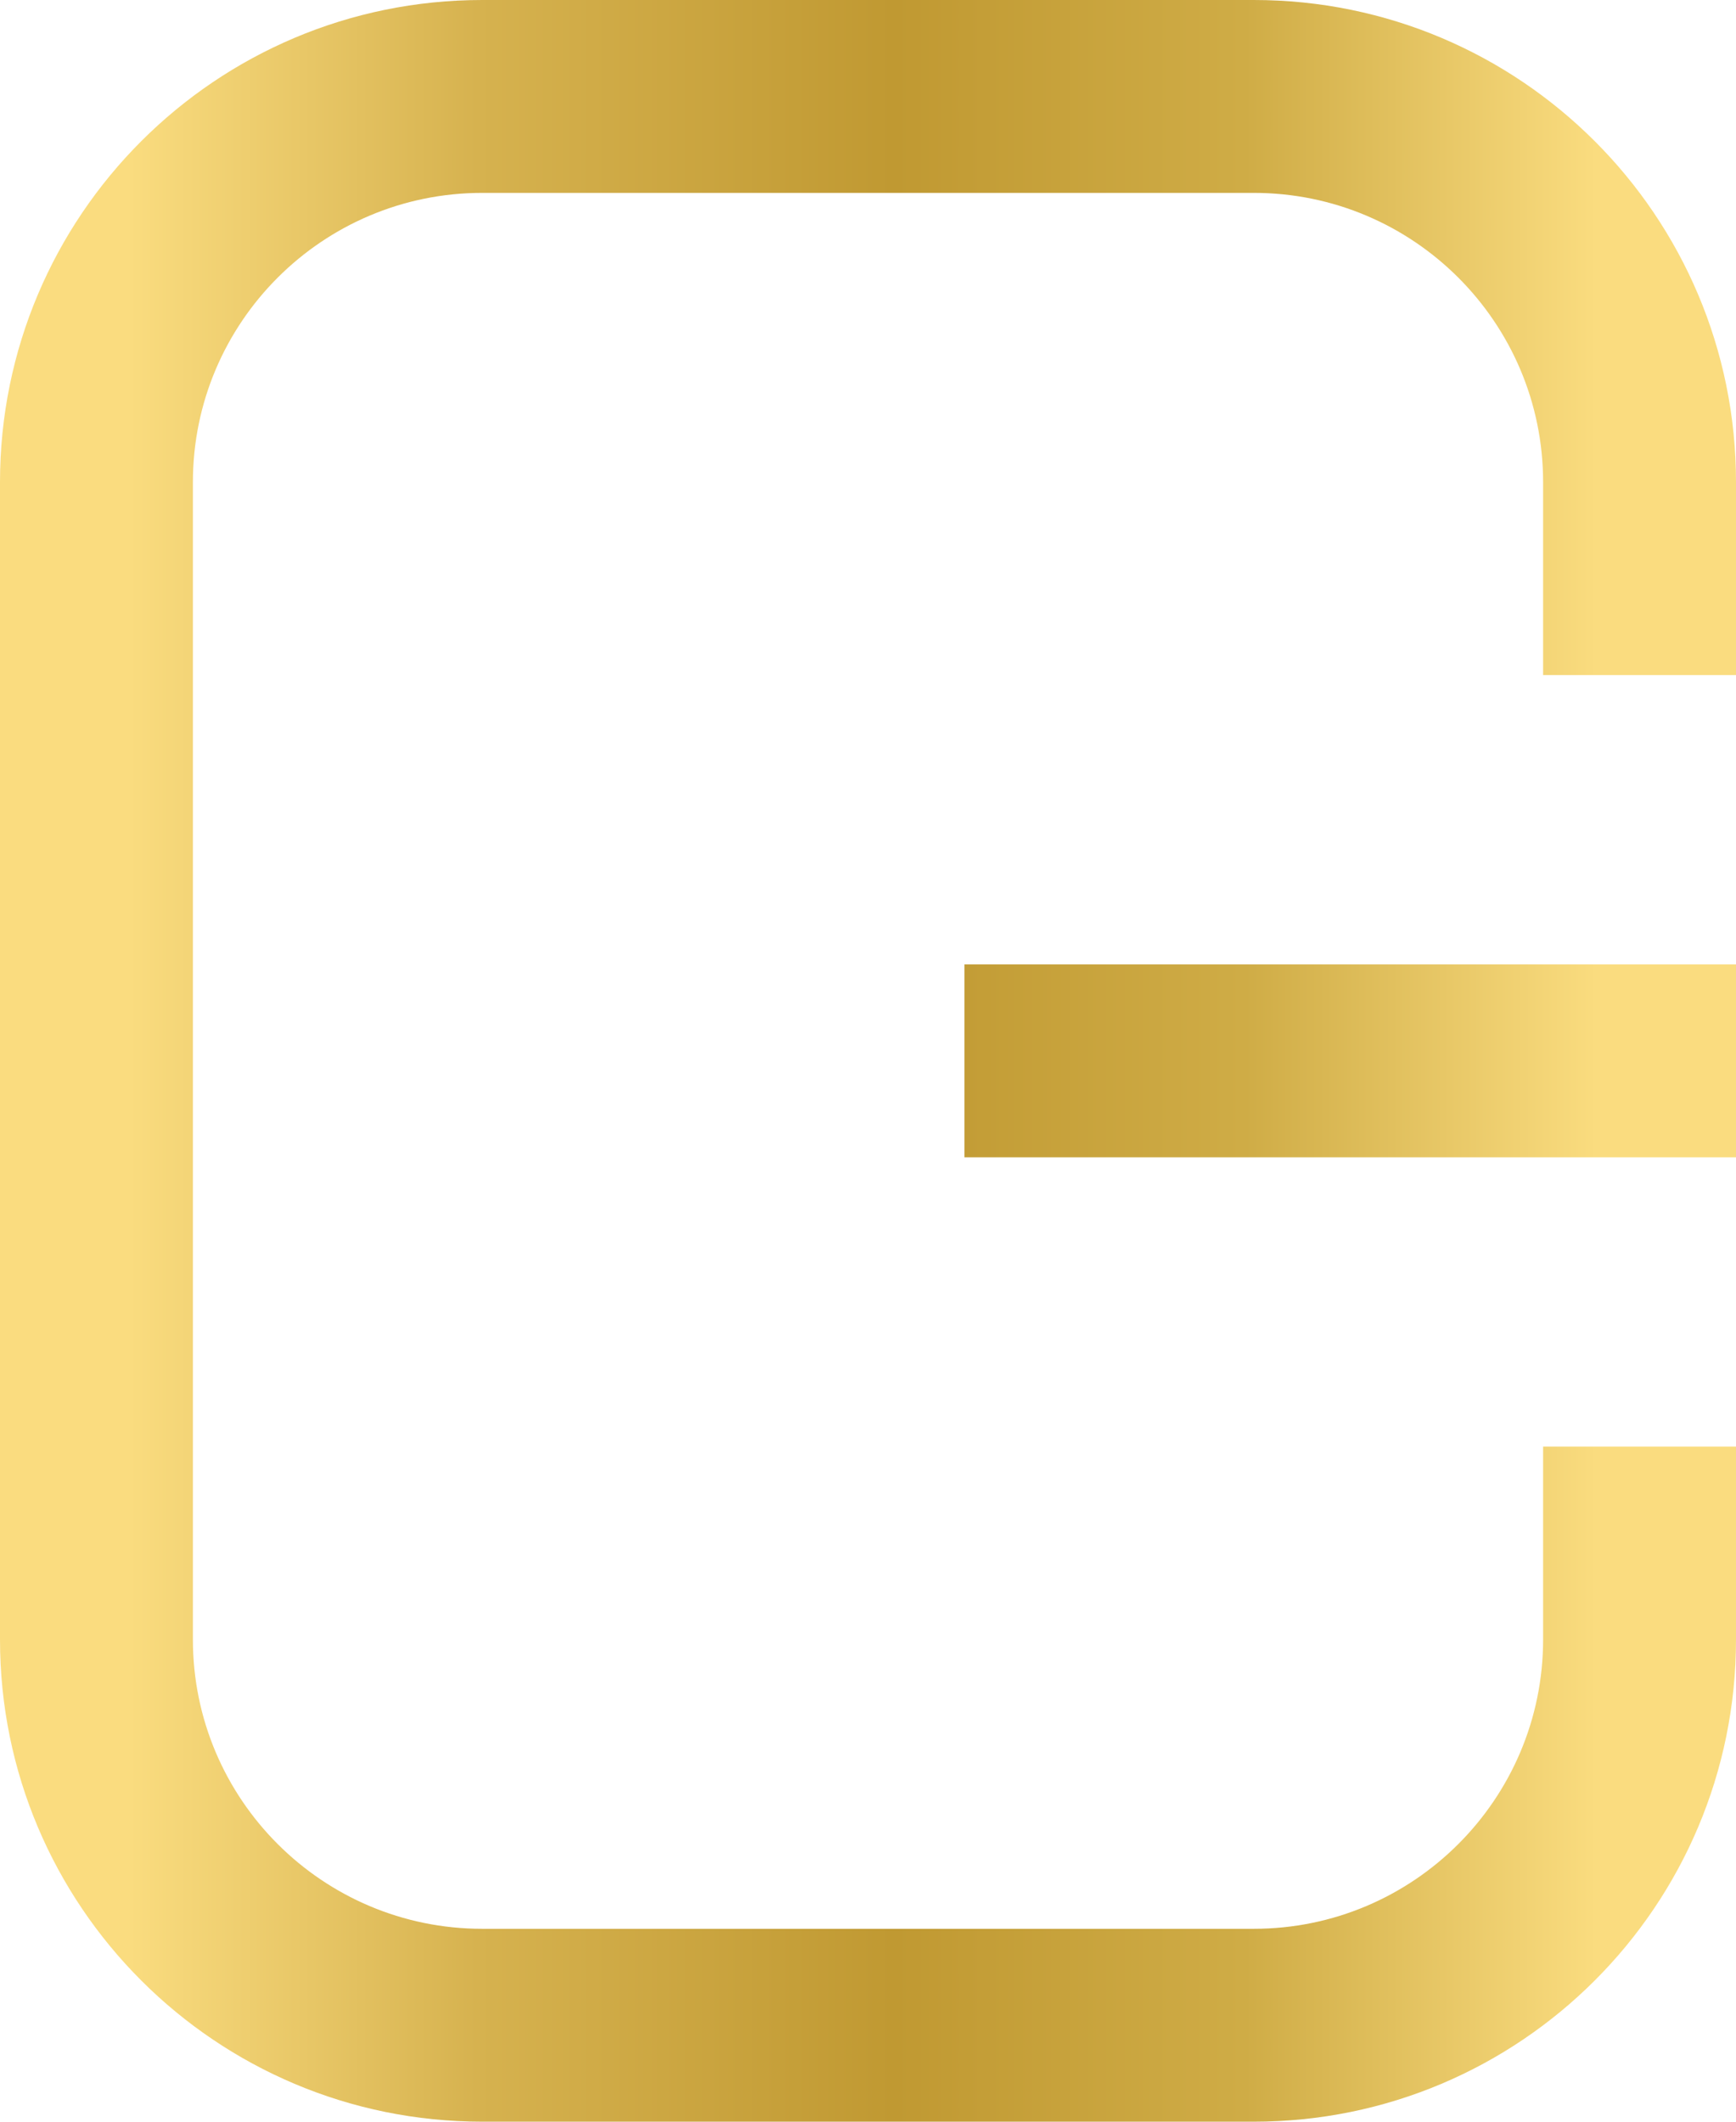 <svg width="9" height="11" viewBox="0 0 9 11" fill="none" xmlns="http://www.w3.org/2000/svg">
<path fill-rule="evenodd" clip-rule="evenodd" d="M0 2.5C0 1.119 1.119 0 2.5 0H6.5C7.881 0 9 1.119 9 2.5V3.5H8V2.5C8 1.672 7.328 1 6.5 1H2.5C1.672 1 1 1.672 1 2.5V8.5C1 9.328 1.672 10 2.5 10H6.5C7.328 10 8 9.328 8 8.5V7.5H9V8.5C9 9.881 7.881 11 6.5 11H2.5C1.119 11 0 9.881 0 8.5V2.5Z" fill="url(#paint0_linear_469_28140)"/>
<path fill-rule="evenodd" clip-rule="evenodd" d="M9 6H5V5H9V6Z" fill="url(#paint1_linear_469_28140)"/>
<defs>
<linearGradient id="paint0_linear_469_28140" x1="0.67" y1="6.243" x2="8.28" y2="6.243" gradientUnits="userSpaceOnUse">
<stop stop-color="#FADC7F"/>
<stop offset="0.237" stop-color="#D6B24F"/>
<stop offset="0.521" stop-color="#C09932"/>
<stop offset="0.76" stop-color="#CFAC46"/>
<stop offset="1" stop-color="#FADC7F"/>
</linearGradient>
<linearGradient id="paint1_linear_469_28140" x1="0.67" y1="6.243" x2="8.28" y2="6.243" gradientUnits="userSpaceOnUse">
<stop stop-color="#FADC7F"/>
<stop offset="0.237" stop-color="#D6B24F"/>
<stop offset="0.521" stop-color="#C09932"/>
<stop offset="0.76" stop-color="#CFAC46"/>
<stop offset="1" stop-color="#FADC7F"/>
</linearGradient>
</defs>
</svg>

